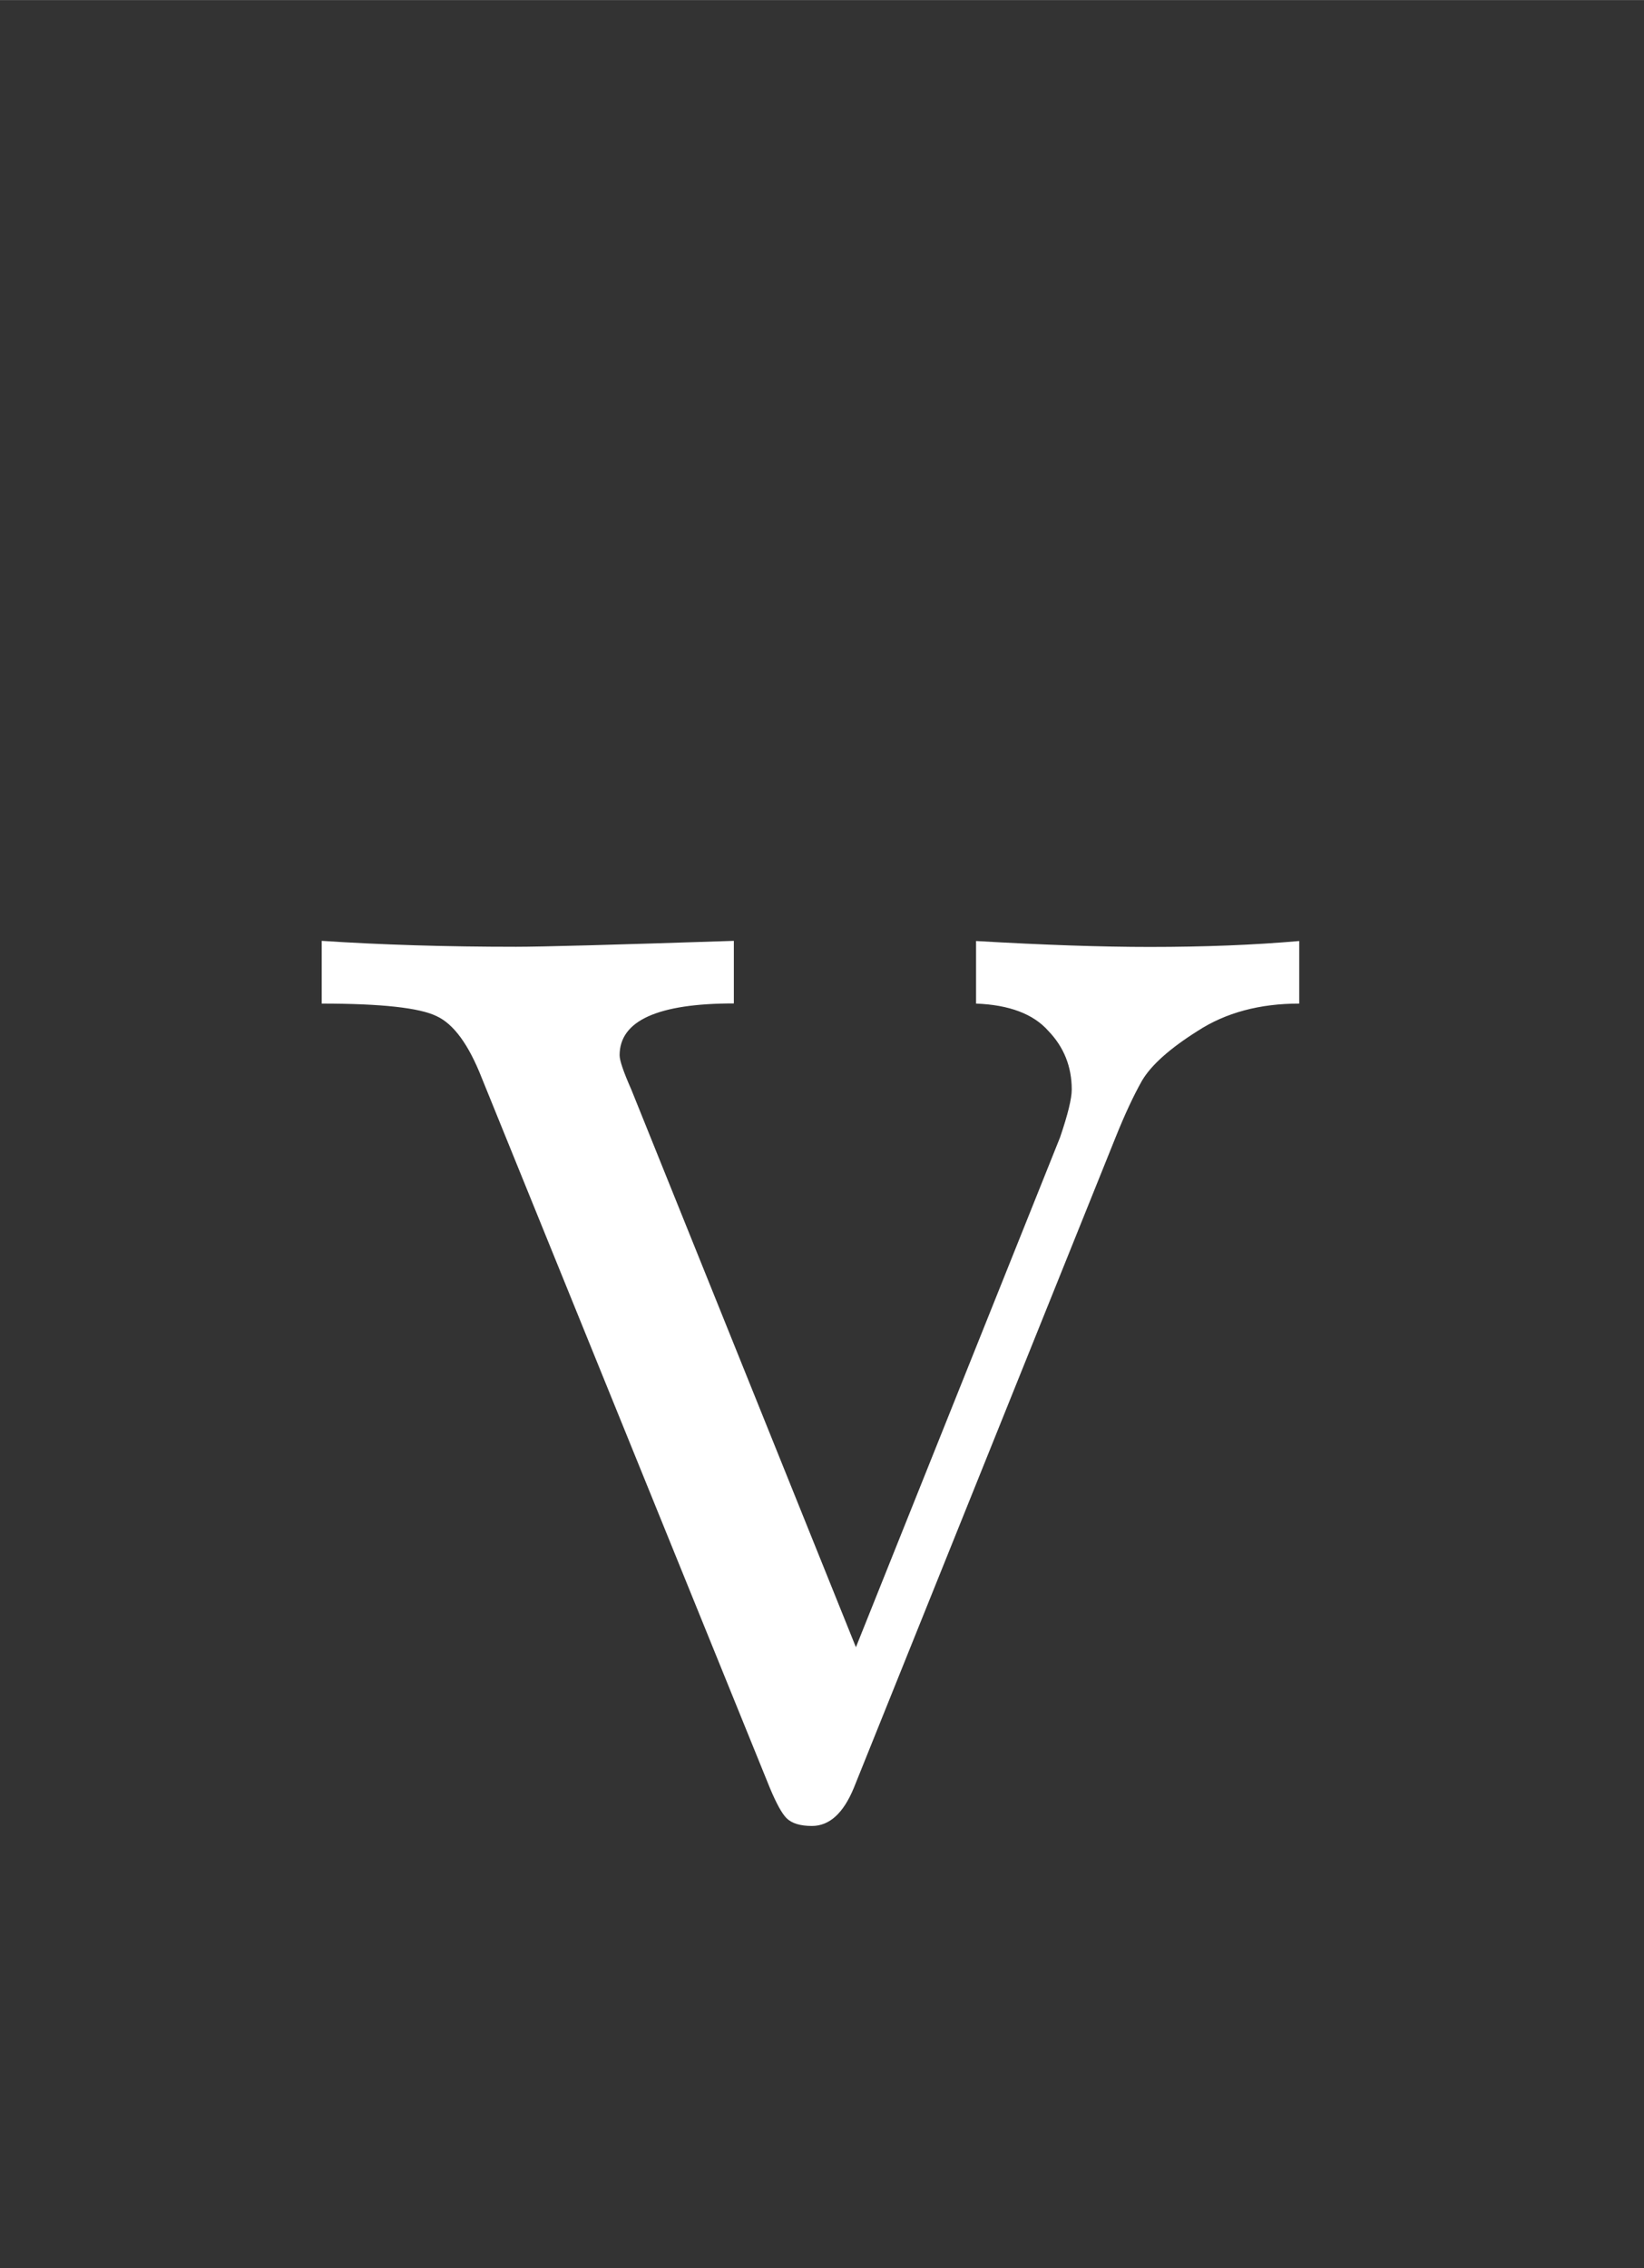 <?xml version="1.0" encoding="UTF-8" standalone="no"?>
<!-- Created with Inkscape (http://www.inkscape.org/) -->

<svg
   xmlns:dc="http://purl.org/dc/elements/1.1/"
   xmlns:cc="http://creativecommons.org/ns#"
   xmlns:rdf="http://www.w3.org/1999/02/22-rdf-syntax-ns#"
   xmlns:svg="http://www.w3.org/2000/svg"
   xmlns="http://www.w3.org/2000/svg"
   xmlns:sodipodi="http://sodipodi.sourceforge.net/DTD/sodipodi-0.dtd"
   xmlns:inkscape="http://www.inkscape.org/namespaces/inkscape"
   width="2.9mm"
   height="4mm"
   viewBox="0 0 10.276 14.173"
   id="svg2"
   version="1.1"
   inkscape:version="0.92.3 (2405546, 2018-03-11)"
   sodipodi:docname="lv.svg">
  <rect x="0" y="0" width="10.276" height="14.173" fill="#333333" stroke="none"/>
  <defs
     id="defs4" />
  <sodipodi:namedview
     id="base"
     pagecolor="#ffffff"
     bordercolor="#666666"
     borderopacity="1.0"
     inkscape:pageopacity="0.0"
     inkscape:pageshadow="2"
     inkscape:zoom="5.6"
     inkscape:cx="-117.49491"
     inkscape:cy="8.2391407"
     inkscape:document-units="px"
     inkscape:current-layer="layer1"
     showgrid="false"
     inkscape:window-width="1920"
     inkscape:window-height="1025"
     inkscape:window-x="0"
     inkscape:window-y="0"
     inkscape:window-maximized="1" />
  <g
     inkscape:label="Layer 1"
     inkscape:groupmode="layer"
     id="layer1"
     transform="translate(0,-1038.189)">
    <g
       aria-label="v"
       style="font-style:normal;font-variant:normal;font-weight:500;font-stretch:normal;line-height:0%;font-family:'CMU Serif';-inkscape-font-specification:'CMU Serif Medium';text-align:center;letter-spacing:0px;word-spacing:0px;text-anchor:middle;fill:#ffffff;fill-opacity:1;stroke:none;stroke-width:1px;stroke-linecap:butt;stroke-linejoin:miter;stroke-opacity:1"
       id="text4133">
      <path
         d="m 2.011,1044.459 v -0.391 q 0.562,0.037 1.215,0.037 0.238,0 1.361,-0.037 v 0.391 q -0.714,0 -0.714,0.324 0,0.049 0.073,0.214 l 1.404,3.485 1.276,-3.186 q 0.073,-0.214 0.073,-0.299 0,-0.214 -0.146,-0.366 -0.14,-0.159 -0.452,-0.171 v -0.391 q 0.635,0.037 1.086,0.037 0.513,0 0.934,-0.037 v 0.391 q -0.372,0 -0.635,0.171 -0.262,0.165 -0.348,0.311 -0.079,0.14 -0.165,0.354 l -1.636,4.065 q -0.098,0.238 -0.262,0.238 -0.11,0 -0.159,-0.049 -0.043,-0.043 -0.104,-0.189 l -1.801,-4.437 q -0.122,-0.311 -0.281,-0.385 -0.159,-0.079 -0.72,-0.079 z"
         style="font-size:12.5px;line-height:1.25"
         id="path9"
         inkscape:connector-curvature="0" />
    </g>
  </g>
</svg>
